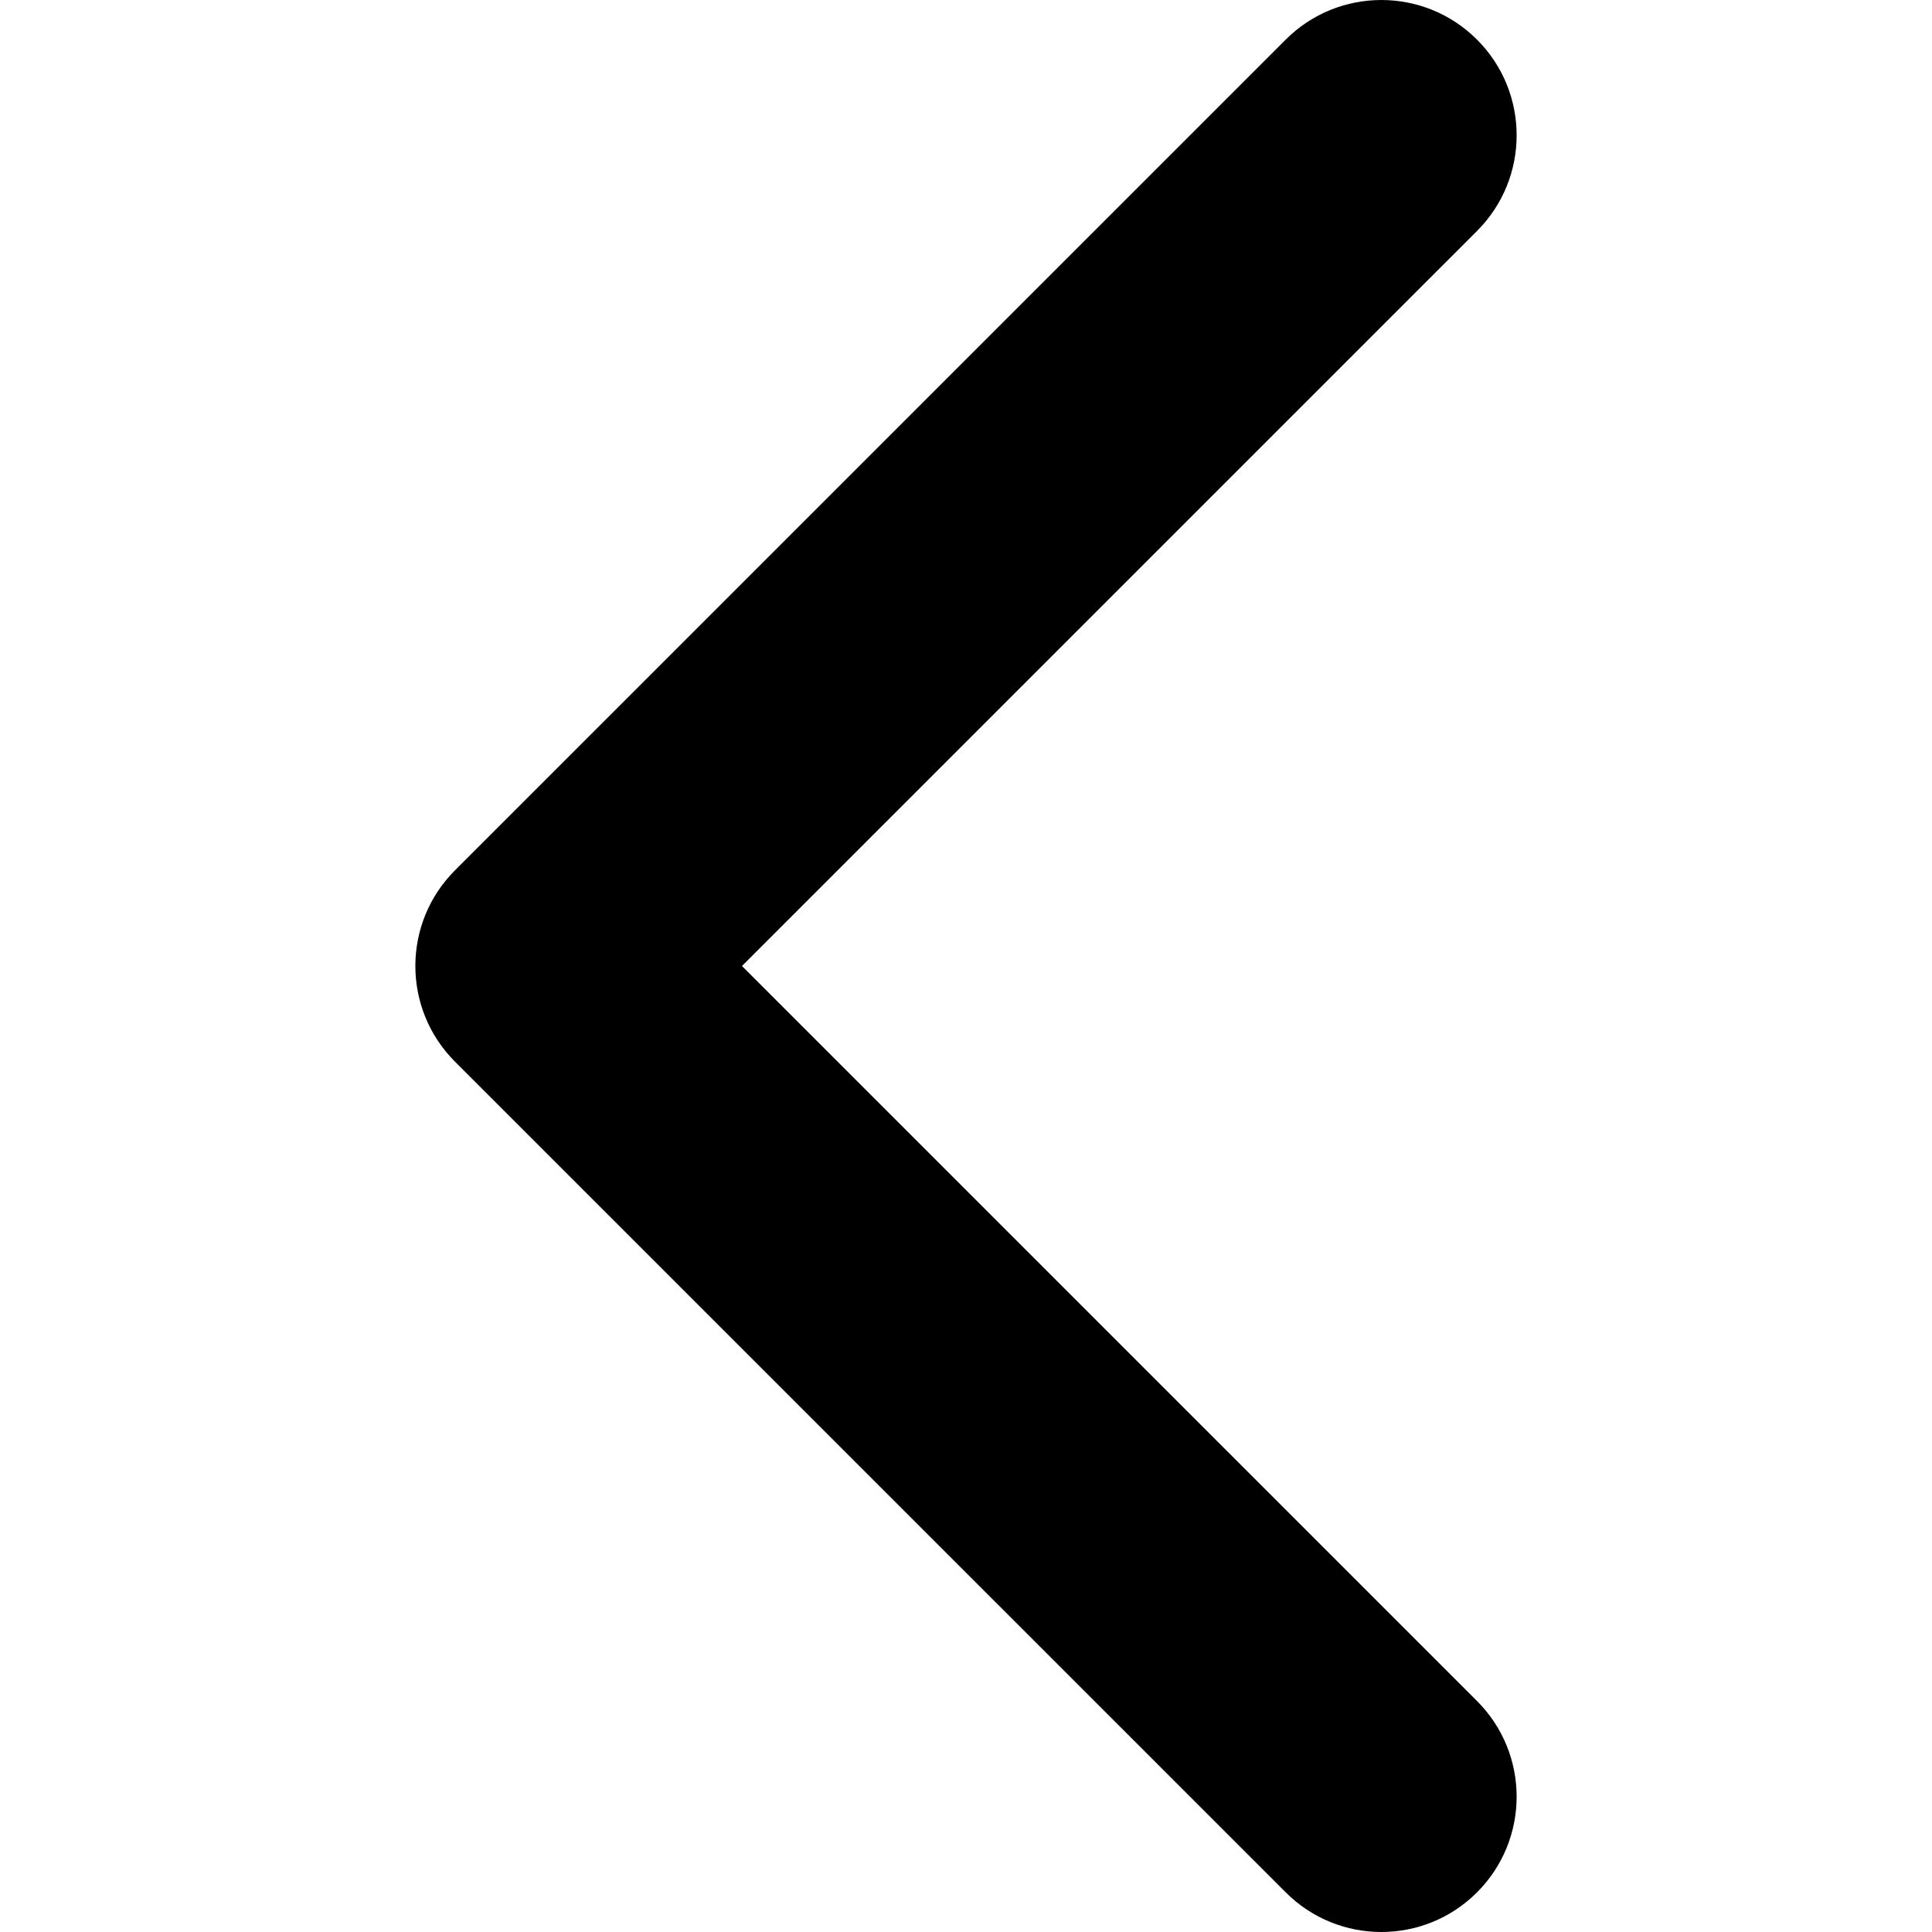 <?xml version="1.0" encoding="UTF-8" standalone="no"?>
<!-- Generator: Adobe Illustrator 16.0.0, SVG Export Plug-In . SVG Version: 6.00 Build 0)  -->

<svg
   xmlns:dc="http://purl.org/dc/elements/1.1/"
   xmlns:cc="http://creativecommons.org/ns#"
   xmlns:rdf="http://www.w3.org/1999/02/22-rdf-syntax-ns#"
   xmlns:svg="http://www.w3.org/2000/svg"
   xmlns="http://www.w3.org/2000/svg"
   xmlns:sodipodi="http://sodipodi.sourceforge.net/DTD/sodipodi-0.dtd"
   xmlns:inkscape="http://www.inkscape.org/namespaces/inkscape"
   version="1.1"
   id="Capa_1"
   x="0px"
   y="0px"
   width="451.847px"
   height="451.846px"
   viewBox="0 0 451.847 451.846"
   style="enable-background:new 0 0 451.847 451.846;"
   xml:space="preserve"
   sodipodi:docname="arrow-left.svg"
   inkscape:version="0.92.3 (2405546, 2018-03-11)"><defs
   id="defs3791" /><sodipodi:namedview
   pagecolor="#ffffff"
   bordercolor="#666666"
   borderopacity="1"
   objecttolerance="10"
   gridtolerance="10"
   guidetolerance="10"
   inkscape:pageopacity="0"
   inkscape:pageshadow="2"
   inkscape:window-width="1920"
   inkscape:window-height="986"
   id="namedview3789"
   showgrid="false"
   inkscape:zoom="1.6886284"
   inkscape:cx="225.92349"
   inkscape:cy="225.923"
   inkscape:window-x="-11"
   inkscape:window-y="-11"
   inkscape:window-maximized="1"
   inkscape:current-layer="g3756" />
<g
   id="g3756">
	<path
   d="m 106.406,248.292 194.29,194.281 c 12.359,12.365 32.391,12.365 44.744,0 12.354,-12.354 12.354,-32.391 0,-44.744 l -171.911,-171.906 171.911,-171.905 c 12.354,-12.36 12.354,-32.395 0,-44.748 -12.354,-12.359 -32.391,-12.359 -44.75,0 l -194.29,194.284 c -6.174,6.18 -9.259,14.271 -9.259,22.369 0,8.095 3.091,16.192 9.265,22.369 z"
   id="path3754"
   inkscape:connector-curvature="0" />
</g>
<g
   id="g3758">
</g>
<g
   id="g3760">
</g>
<g
   id="g3762">
</g>
<g
   id="g3764">
</g>
<g
   id="g3766">
</g>
<g
   id="g3768">
</g>
<g
   id="g3770">
</g>
<g
   id="g3772">
</g>
<g
   id="g3774">
</g>
<g
   id="g3776">
</g>
<g
   id="g3778">
</g>
<g
   id="g3780">
</g>
<g
   id="g3782">
</g>
<g
   id="g3784">
</g>
<g
   id="g3786">
</g>
</svg>